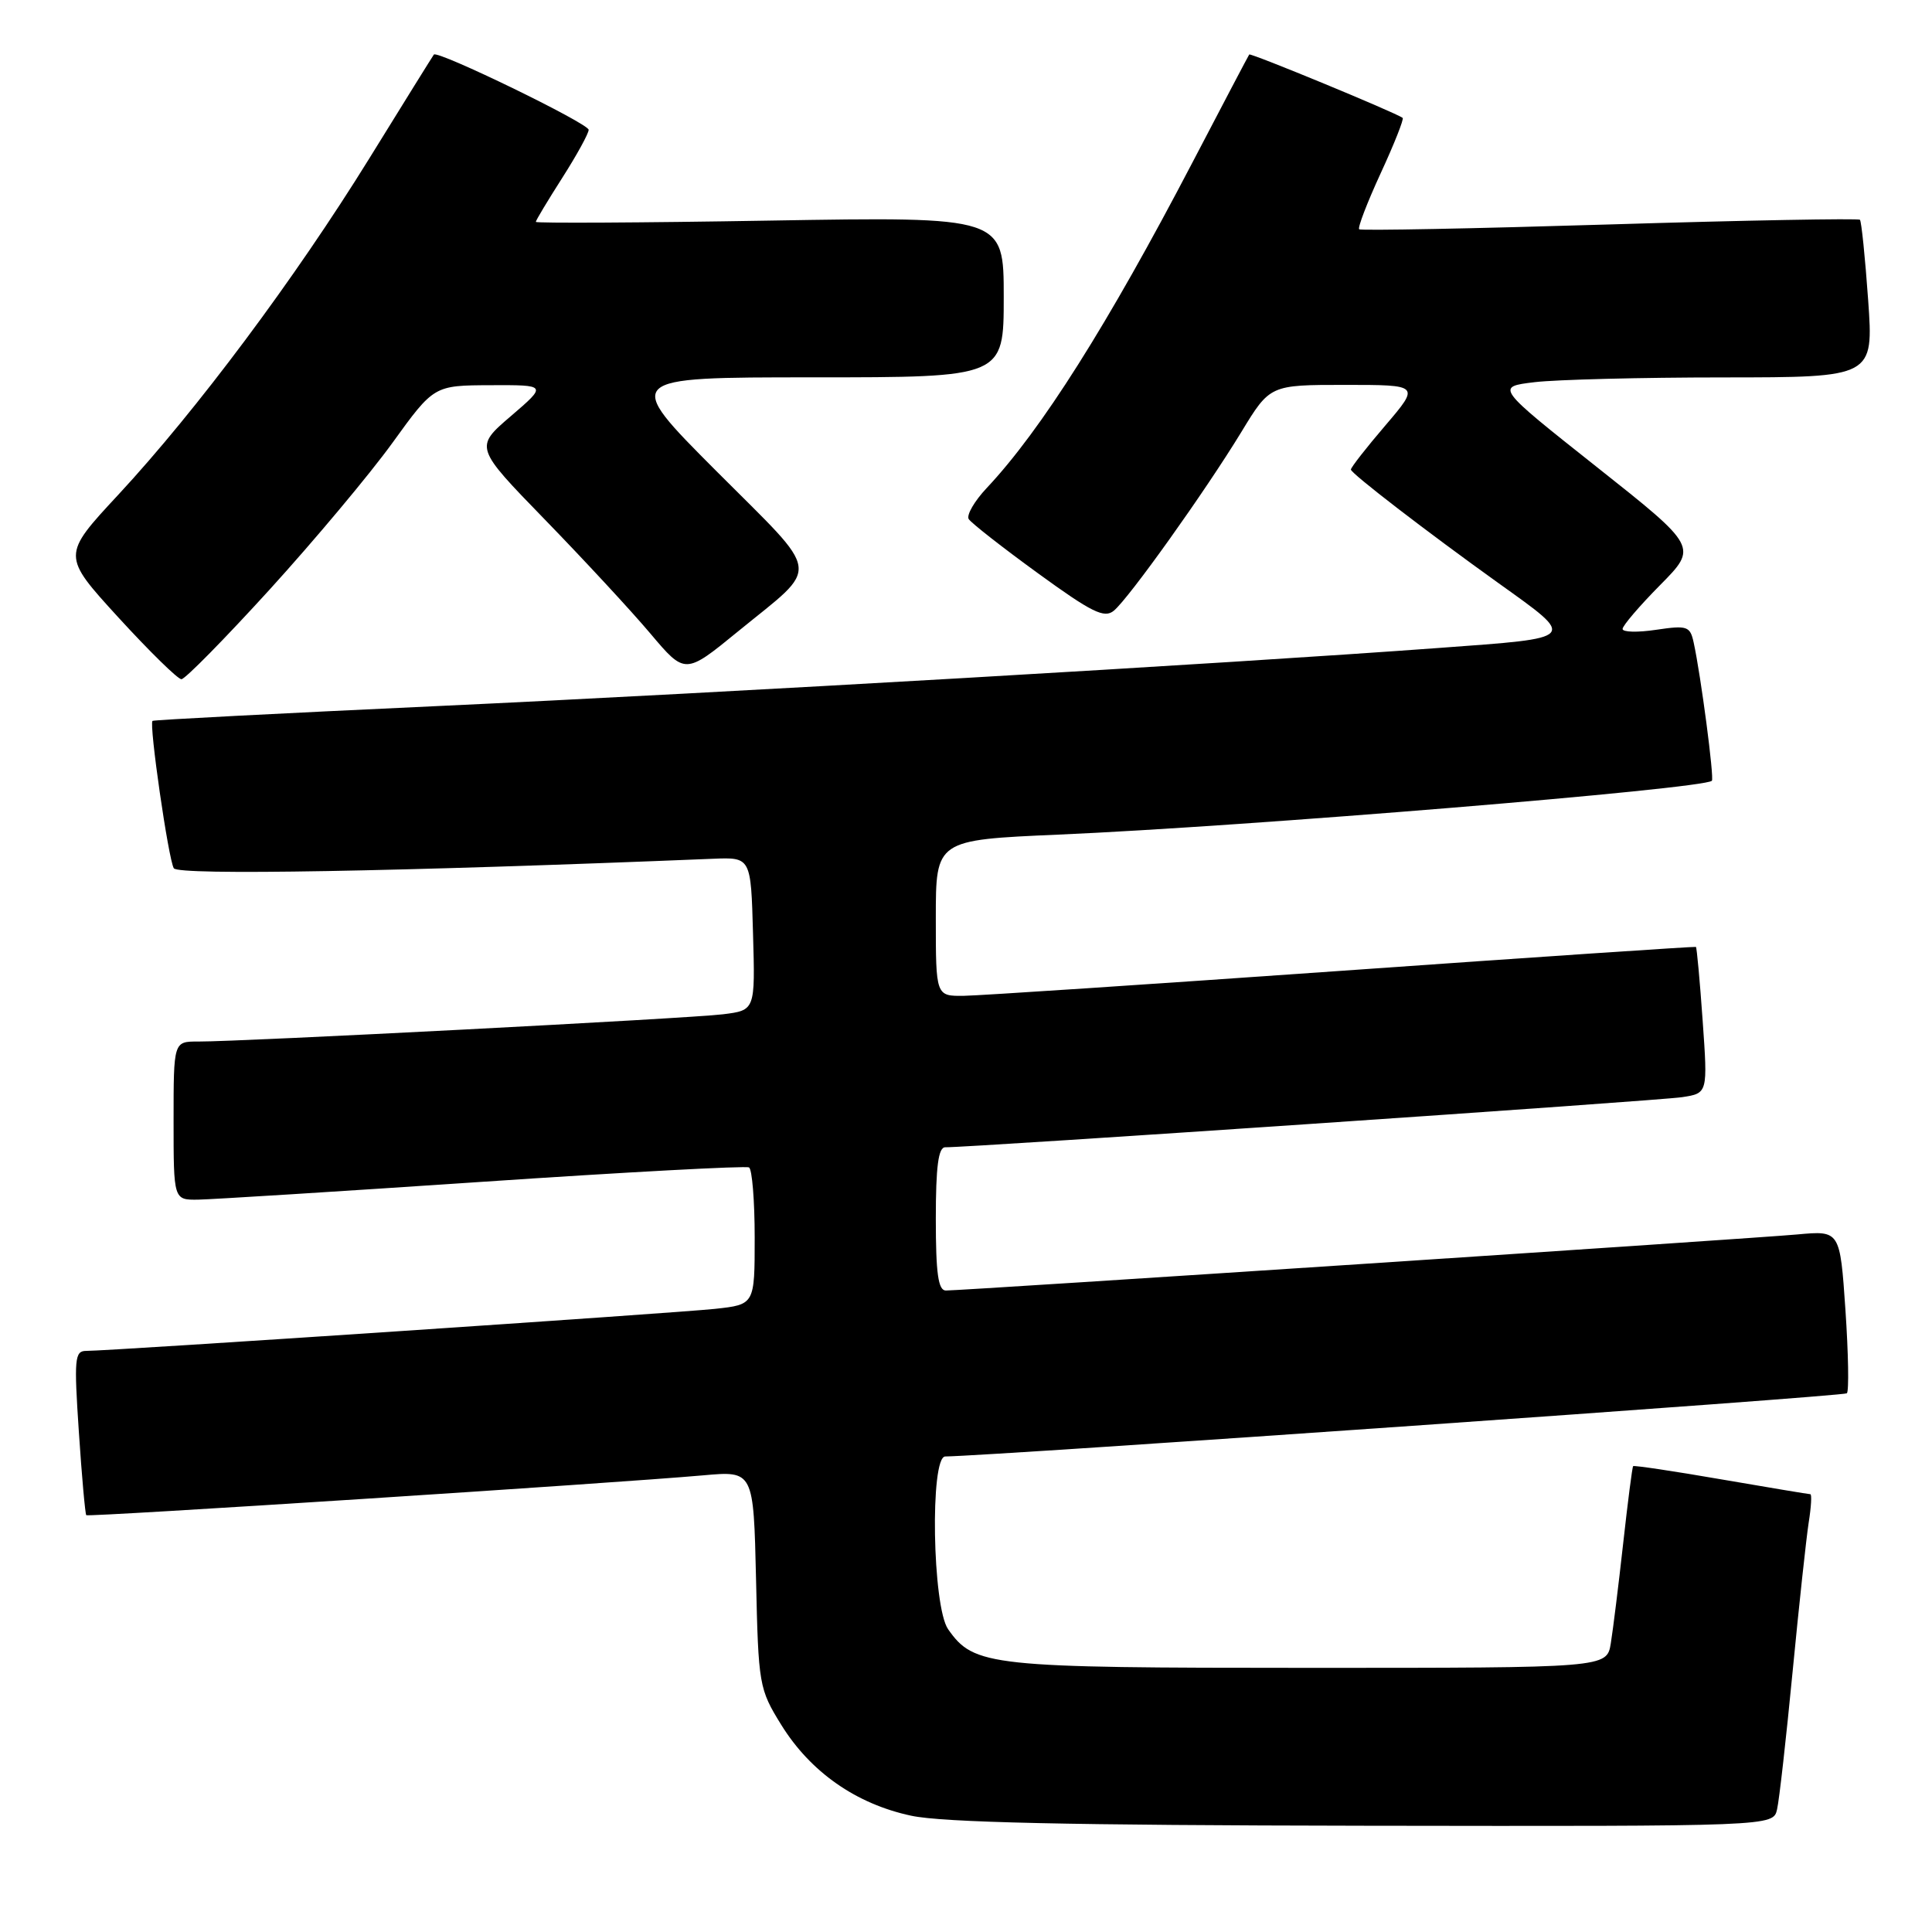 <?xml version="1.0" encoding="UTF-8" standalone="no"?>
<!DOCTYPE svg PUBLIC "-//W3C//DTD SVG 1.1//EN" "http://www.w3.org/Graphics/SVG/1.1/DTD/svg11.dtd" >
<svg xmlns="http://www.w3.org/2000/svg" xmlns:xlink="http://www.w3.org/1999/xlink" version="1.1" viewBox="0 0 256 256">
 <g >
 <path fill="currentColor"
d=" M 235.47 239.75 C 235.76 238.51 236.68 230.30 237.53 221.50 C 238.38 212.70 239.34 203.81 239.66 201.75 C 239.99 199.69 240.09 198.00 239.88 197.99 C 239.67 197.99 234.35 197.10 228.06 196.02 C 221.77 194.93 216.52 194.15 216.40 194.27 C 216.28 194.40 215.69 199.00 215.08 204.50 C 214.47 210.00 213.73 215.96 213.44 217.75 C 212.91 221.00 212.91 221.00 173.42 221.00 C 131.06 221.00 129.07 220.79 125.63 215.88 C 123.54 212.90 123.21 193.01 125.25 192.99 C 131.57 192.91 244.32 185.02 244.72 184.62 C 245.01 184.33 244.92 179.35 244.53 173.57 C 243.81 163.05 243.81 163.05 238.16 163.57 C 232.30 164.11 127.70 171.00 125.33 171.00 C 124.32 171.00 124.00 168.75 124.00 161.50 C 124.00 154.56 124.34 152.01 125.25 152.02 C 128.38 152.07 219.88 145.85 222.89 145.38 C 226.29 144.86 226.29 144.86 225.61 135.23 C 225.24 129.93 224.83 125.54 224.72 125.47 C 224.60 125.40 203.57 126.81 178.00 128.62 C 152.43 130.42 129.81 131.92 127.75 131.95 C 124.00 132.00 124.00 132.00 124.00 121.65 C 124.00 111.30 124.00 111.30 140.25 110.59 C 165.26 109.51 225.58 104.54 226.83 103.46 C 227.17 103.17 225.37 89.47 224.42 85.14 C 223.95 82.97 223.57 82.84 219.45 83.45 C 217.00 83.82 215.00 83.77 215.00 83.34 C 215.00 82.91 217.24 80.29 219.98 77.52 C 224.96 72.48 224.96 72.48 211.57 61.87 C 198.18 51.26 198.18 51.26 203.34 50.64 C 206.18 50.30 217.45 50.01 228.38 50.01 C 248.26 50.00 248.26 50.00 247.54 39.75 C 247.14 34.11 246.65 29.33 246.45 29.12 C 246.25 28.92 231.32 29.19 213.29 29.74 C 195.26 30.29 180.32 30.58 180.10 30.38 C 179.87 30.19 181.16 26.84 182.95 22.95 C 184.75 19.06 186.05 15.76 185.86 15.62 C 184.91 14.91 165.70 6.98 165.53 7.22 C 165.42 7.37 162.04 13.80 158.02 21.50 C 146.78 43.03 137.97 56.98 130.75 64.66 C 129.11 66.40 128.04 68.26 128.36 68.78 C 128.69 69.30 132.81 72.53 137.52 75.95 C 144.67 81.15 146.33 81.97 147.59 80.92 C 149.59 79.27 159.69 65.11 164.48 57.25 C 168.28 51.00 168.28 51.00 178.22 51.00 C 188.15 51.00 188.15 51.00 183.58 56.36 C 181.06 59.30 179.00 61.94 179.00 62.22 C 179.00 62.72 189.07 70.47 198.52 77.24 C 208.98 84.73 209.18 84.50 190.75 85.85 C 162.32 87.95 95.76 91.81 57.50 93.58 C 37.15 94.52 20.37 95.39 20.21 95.52 C 19.72 95.90 22.32 113.90 23.03 115.05 C 23.63 116.01 52.70 115.50 94.50 113.79 C 99.50 113.59 99.50 113.59 99.78 123.73 C 100.07 133.87 100.07 133.87 95.78 134.40 C 91.35 134.95 32.01 138.03 26.25 138.01 C 23.00 138.00 23.00 138.00 23.00 148.50 C 23.00 159.00 23.00 159.00 26.25 158.96 C 28.04 158.93 45.02 157.87 64.00 156.59 C 82.97 155.31 98.84 154.46 99.25 154.69 C 99.66 154.93 100.00 159.11 100.00 163.99 C 100.00 172.86 100.00 172.86 94.75 173.43 C 89.54 173.99 14.68 179.00 11.42 179.00 C 9.89 179.00 9.80 180.03 10.45 189.75 C 10.84 195.66 11.29 200.62 11.43 200.77 C 11.71 201.04 81.19 196.55 93.18 195.49 C 99.85 194.89 99.85 194.89 100.18 209.28 C 100.49 223.29 100.58 223.80 103.52 228.55 C 107.39 234.80 113.43 239.03 120.73 240.59 C 124.89 241.49 141.66 241.86 180.73 241.92 C 234.96 242.00 234.96 242.00 235.47 239.75 Z  M 35.71 78.14 C 41.64 71.62 48.98 62.86 52.00 58.68 C 57.50 51.07 57.50 51.07 65.00 51.04 C 72.50 51.01 72.50 51.01 67.69 55.14 C 62.88 59.26 62.88 59.26 72.23 68.88 C 77.37 74.17 83.65 80.95 86.18 83.95 C 90.78 89.40 90.78 89.40 97.80 83.66 C 108.81 74.66 109.07 76.60 94.94 62.44 C 82.53 50.00 82.53 50.00 107.77 50.00 C 133.00 50.00 133.00 50.00 133.00 39.35 C 133.00 28.71 133.00 28.71 102.00 29.23 C 84.95 29.52 71.00 29.59 71.00 29.40 C 71.00 29.20 72.58 26.58 74.50 23.57 C 76.42 20.56 78.00 17.69 78.00 17.20 C 78.00 16.36 57.98 6.63 57.49 7.23 C 57.37 7.38 53.52 13.57 48.93 21.00 C 39.06 36.95 26.07 54.35 15.67 65.56 C 8.19 73.61 8.19 73.61 15.68 81.81 C 19.80 86.31 23.56 90.00 24.04 90.00 C 24.52 90.00 29.77 84.66 35.71 78.14 Z "/>
</g>
</svg>